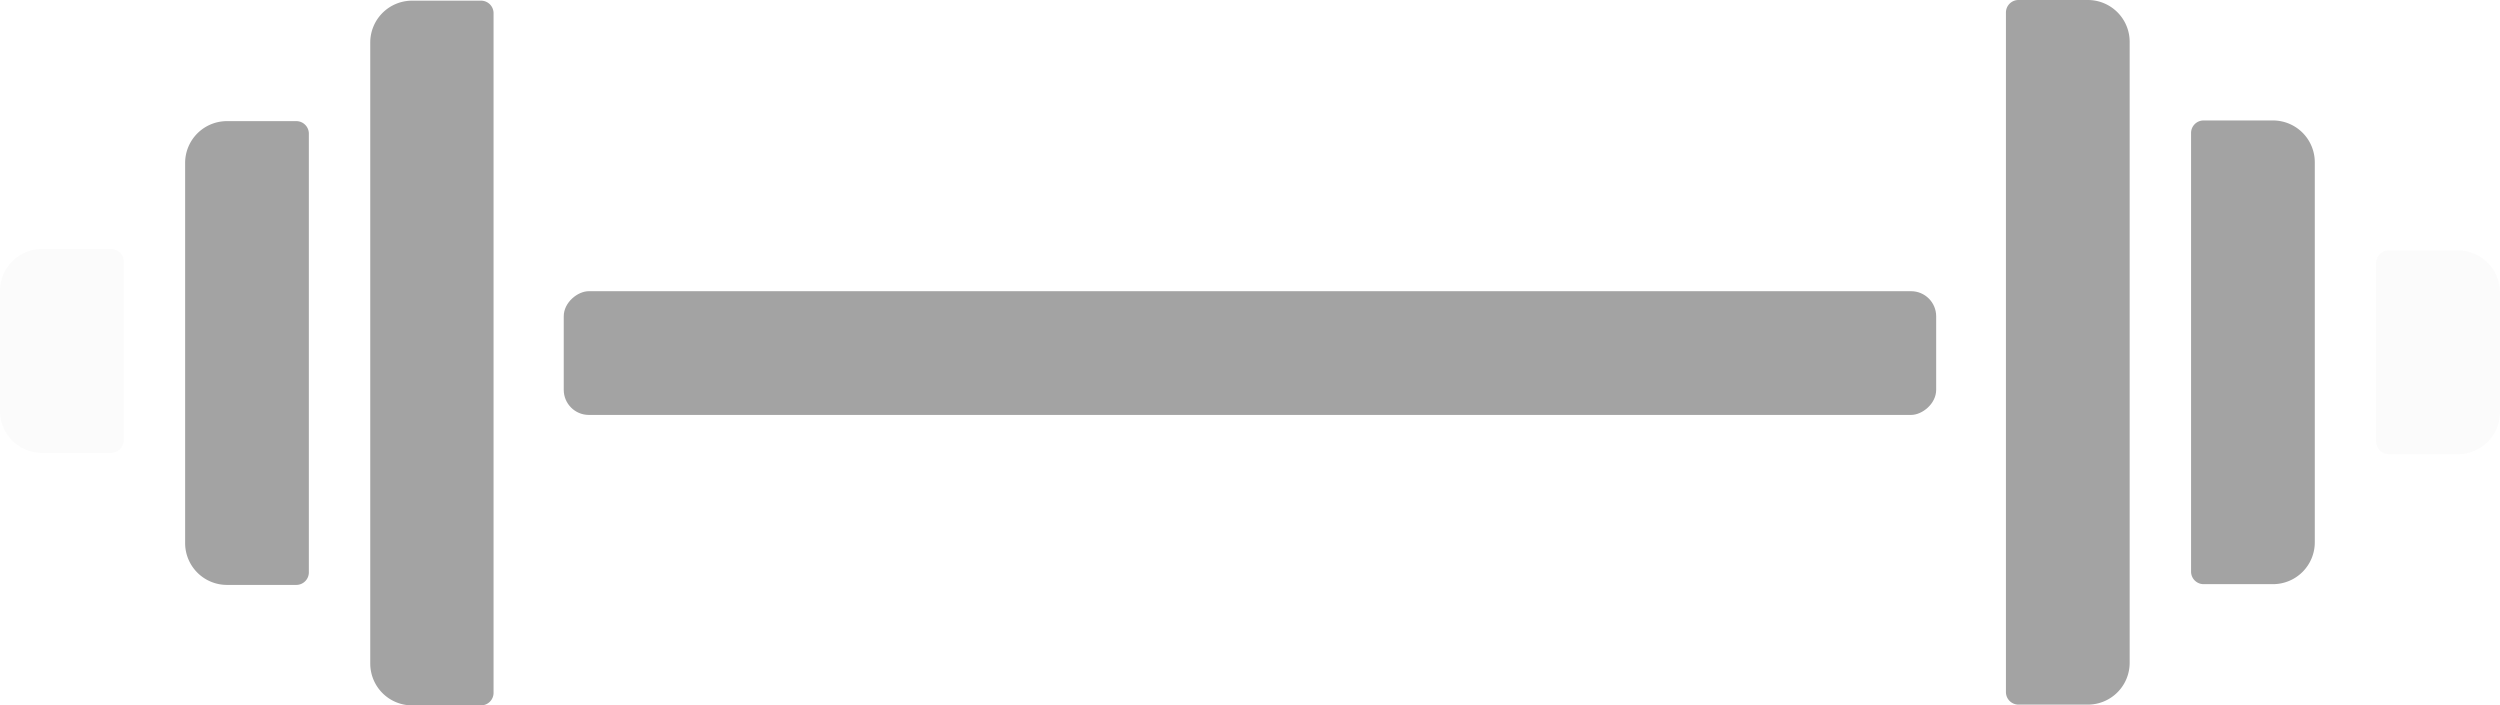 <svg id="Layer_1" data-name="Layer 1" xmlns="http://www.w3.org/2000/svg" viewBox="0 0 298.85 84.32"><defs><style>.cls-1,.cls-2{fill:#a3a3a3;}.cls-2{opacity:0.05;}</style></defs><path class="cls-1" d="M49.26.08h8.29A1.5,1.5,0,0,1,59,1.58V82.82a1.5,1.5,0,0,1-1.5,1.5H49.26a5,5,0,0,1-5-5V5.08a5,5,0,0,1,5-5Z"/><path class="cls-1" d="M27.13,14.48h8.29a1.5,1.5,0,0,1,1.5,1.5V68.42a1.5,1.5,0,0,1-1.5,1.5H27.13a5,5,0,0,1-5-5V19.48a5,5,0,0,1,5-5Z"/><path class="cls-2" d="M5,29.77h8.29a1.5,1.5,0,0,1,1.5,1.5V52.63a1.5,1.5,0,0,1-1.5,1.5H5a5,5,0,0,1-5-5V34.77a5,5,0,0,1,5-5Z"/><rect class="cls-1" x="142.03" y="-39.83" width="14.79" height="164.06" rx="3" transform="translate(191.62 -107.22) rotate(90)"/><path class="cls-1" d="M244.8,0h8.29a1.5,1.5,0,0,1,1.5,1.5V82.73a1.5,1.5,0,0,1-1.5,1.5H244.8a5,5,0,0,1-5-5V5a5,5,0,0,1,5-5Z" transform="translate(494.38 84.23) rotate(-180)"/><path class="cls-1" d="M266.93,14.4h8.29a1.5,1.5,0,0,1,1.5,1.5V68.33a1.5,1.5,0,0,1-1.5,1.5h-8.29a5,5,0,0,1-5-5V19.4a5,5,0,0,1,5-5Z" transform="translate(538.64 84.23) rotate(-180)"/><path class="cls-2" d="M289.06,29.94h8.29a1.5,1.5,0,0,1,1.5,1.5V52.79a1.5,1.5,0,0,1-1.5,1.5h-8.29a5,5,0,0,1-5-5V34.94a5,5,0,0,1,5-5Z" transform="translate(582.9 84.23) rotate(-180)"/></svg>
